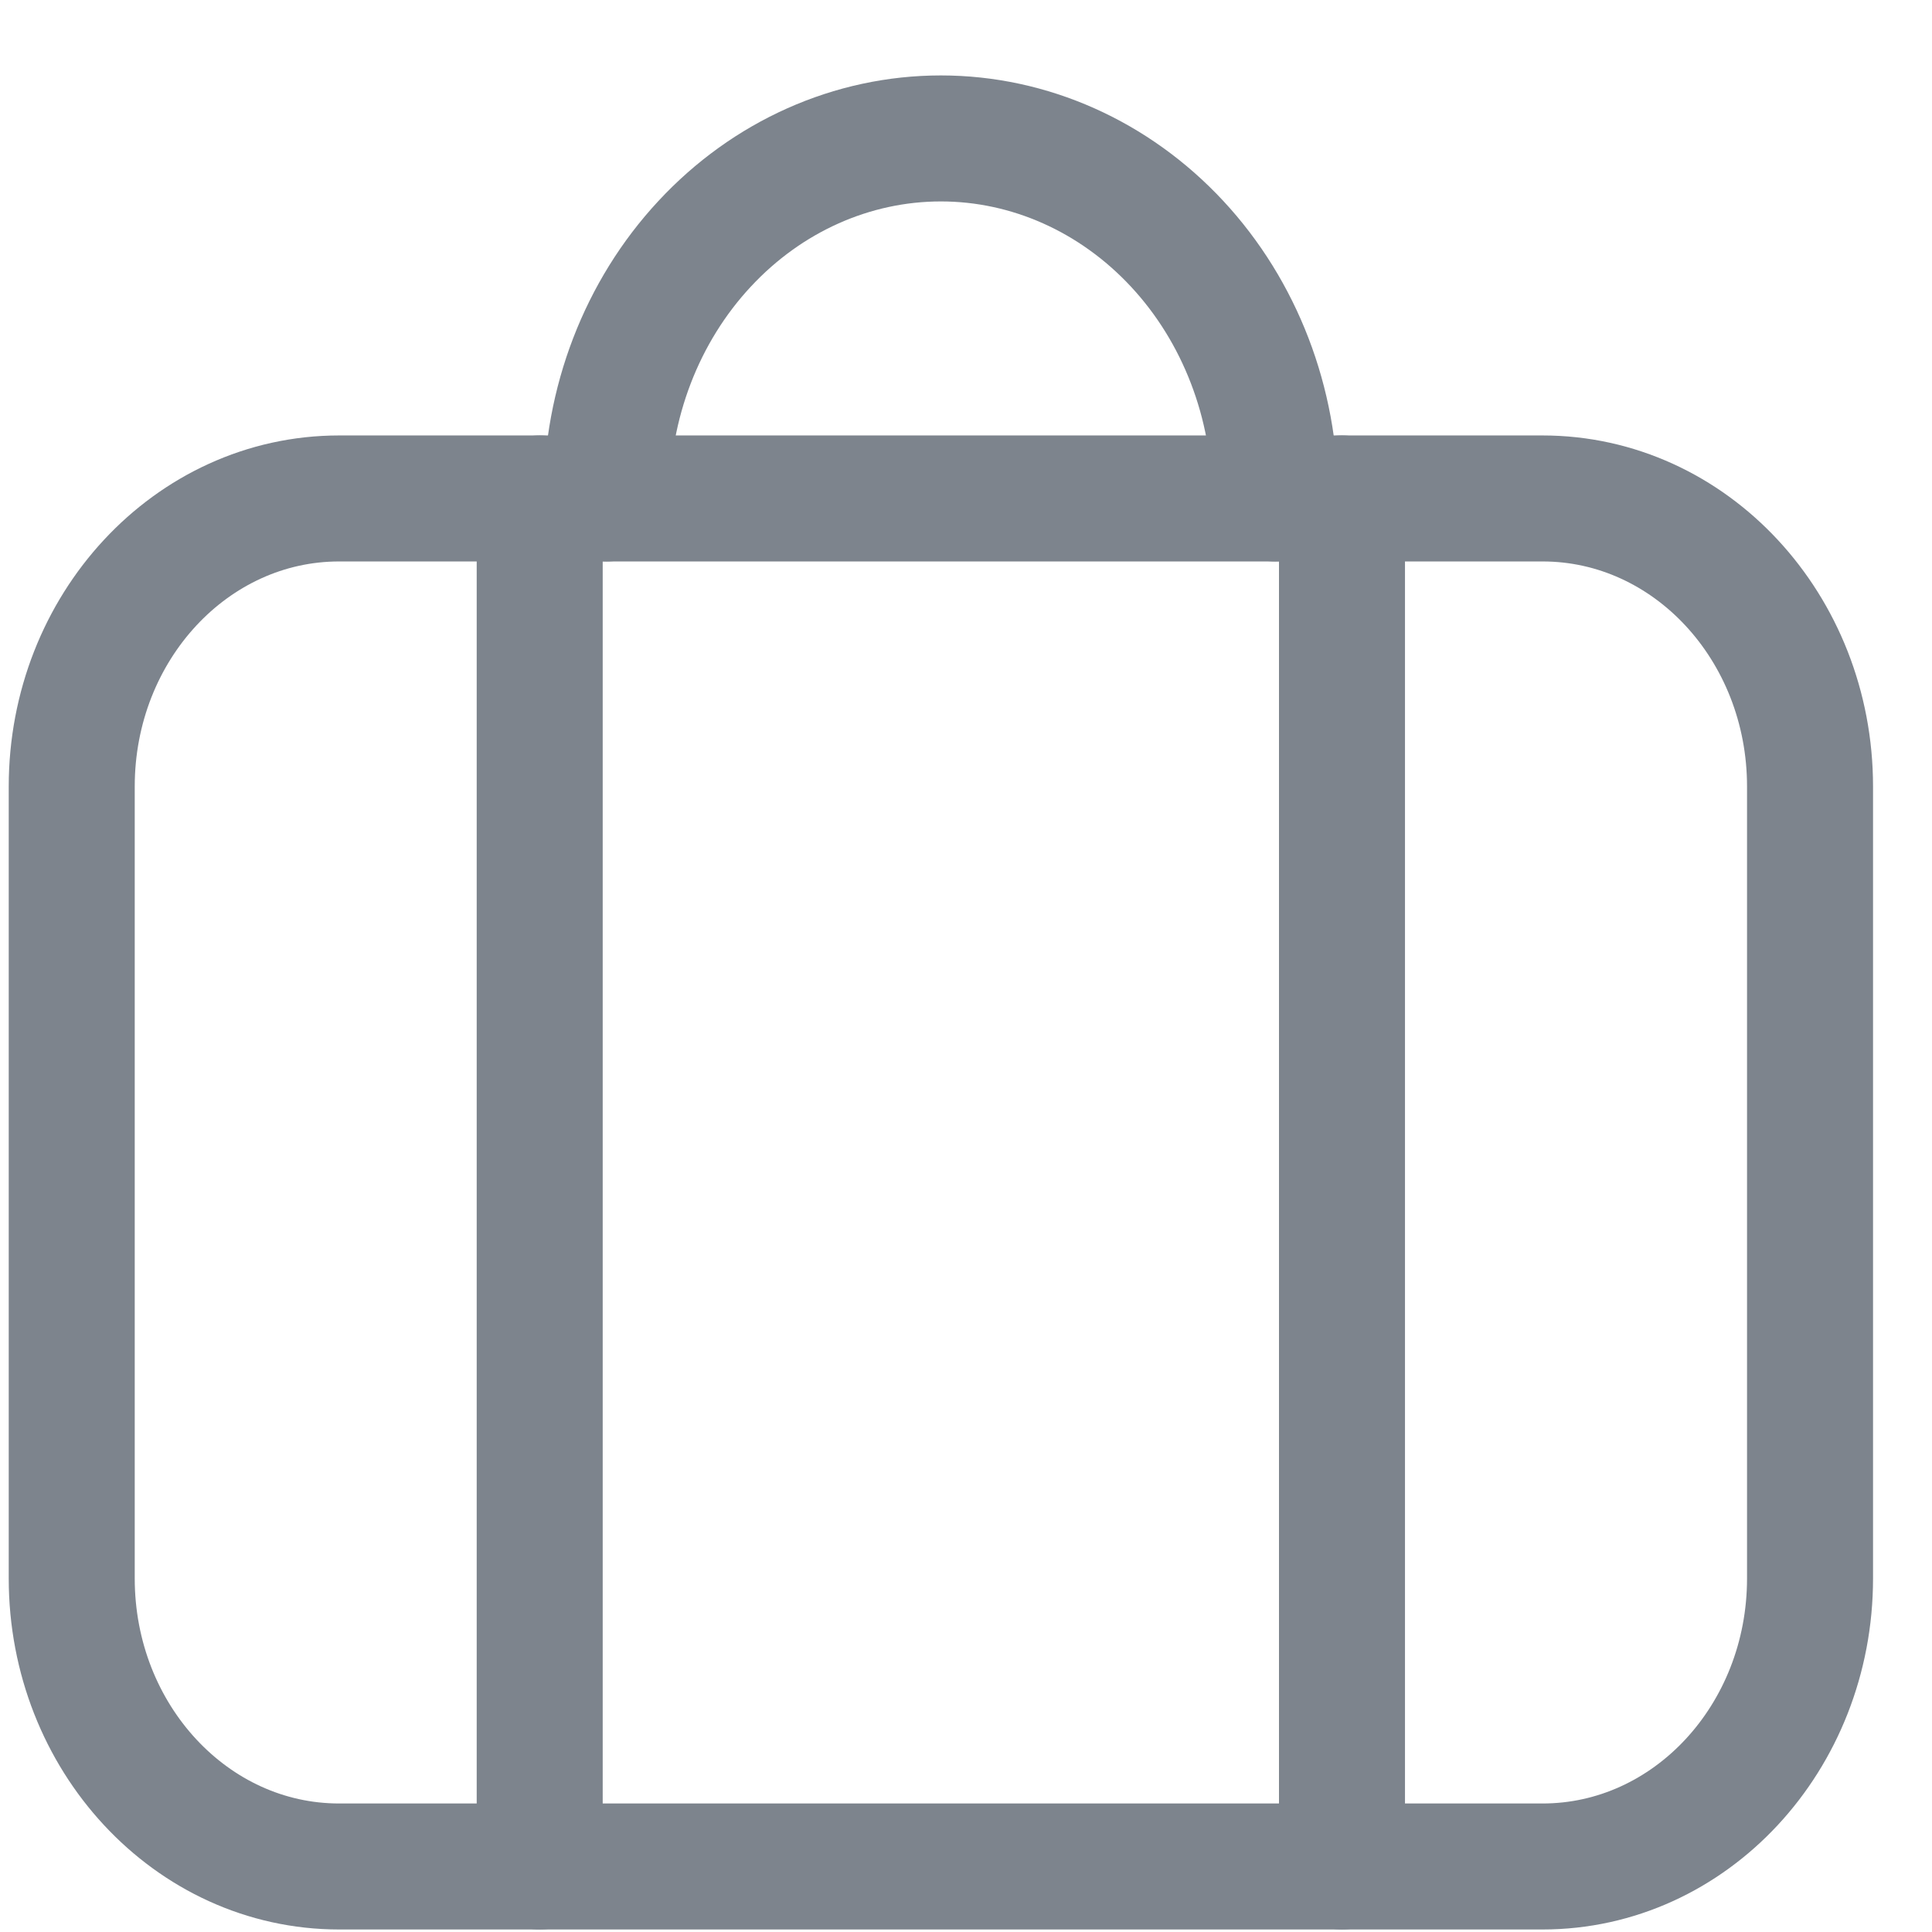 <svg width="23" height="23" viewBox="0 0 23 23" fill="none" xmlns="http://www.w3.org/2000/svg">
<path d="M18.364 5.934H4.037C2.279 5.934 0.854 7.469 0.854 9.363V18.791C0.854 20.685 2.279 22.22 4.037 22.22H18.364C20.122 22.22 21.548 20.685 21.548 18.791V9.363C21.548 7.469 20.122 5.934 18.364 5.934Z" stroke="#7d848d" stroke-width="1.5" stroke-linecap="round" stroke-linejoin="round"/>
<path d="M15.976 22.22V5.934" stroke="#7d848d" stroke-width="1.5" stroke-linecap="round" stroke-linejoin="round"/>
<path d="M6.425 22.22V5.934" stroke="#7d848d" stroke-width="1.5" stroke-linecap="round" stroke-linejoin="round"/>
<path d="M7.221 5.934C7.221 4.797 7.64 3.707 8.387 2.904C9.133 2.1 10.145 1.648 11.201 1.648C12.256 1.648 13.268 2.1 14.015 2.904C14.761 3.707 15.18 4.797 15.18 5.934" stroke="#7d848d" stroke-width="1.5" stroke-linecap="round" stroke-linejoin="round"/>
</svg>

